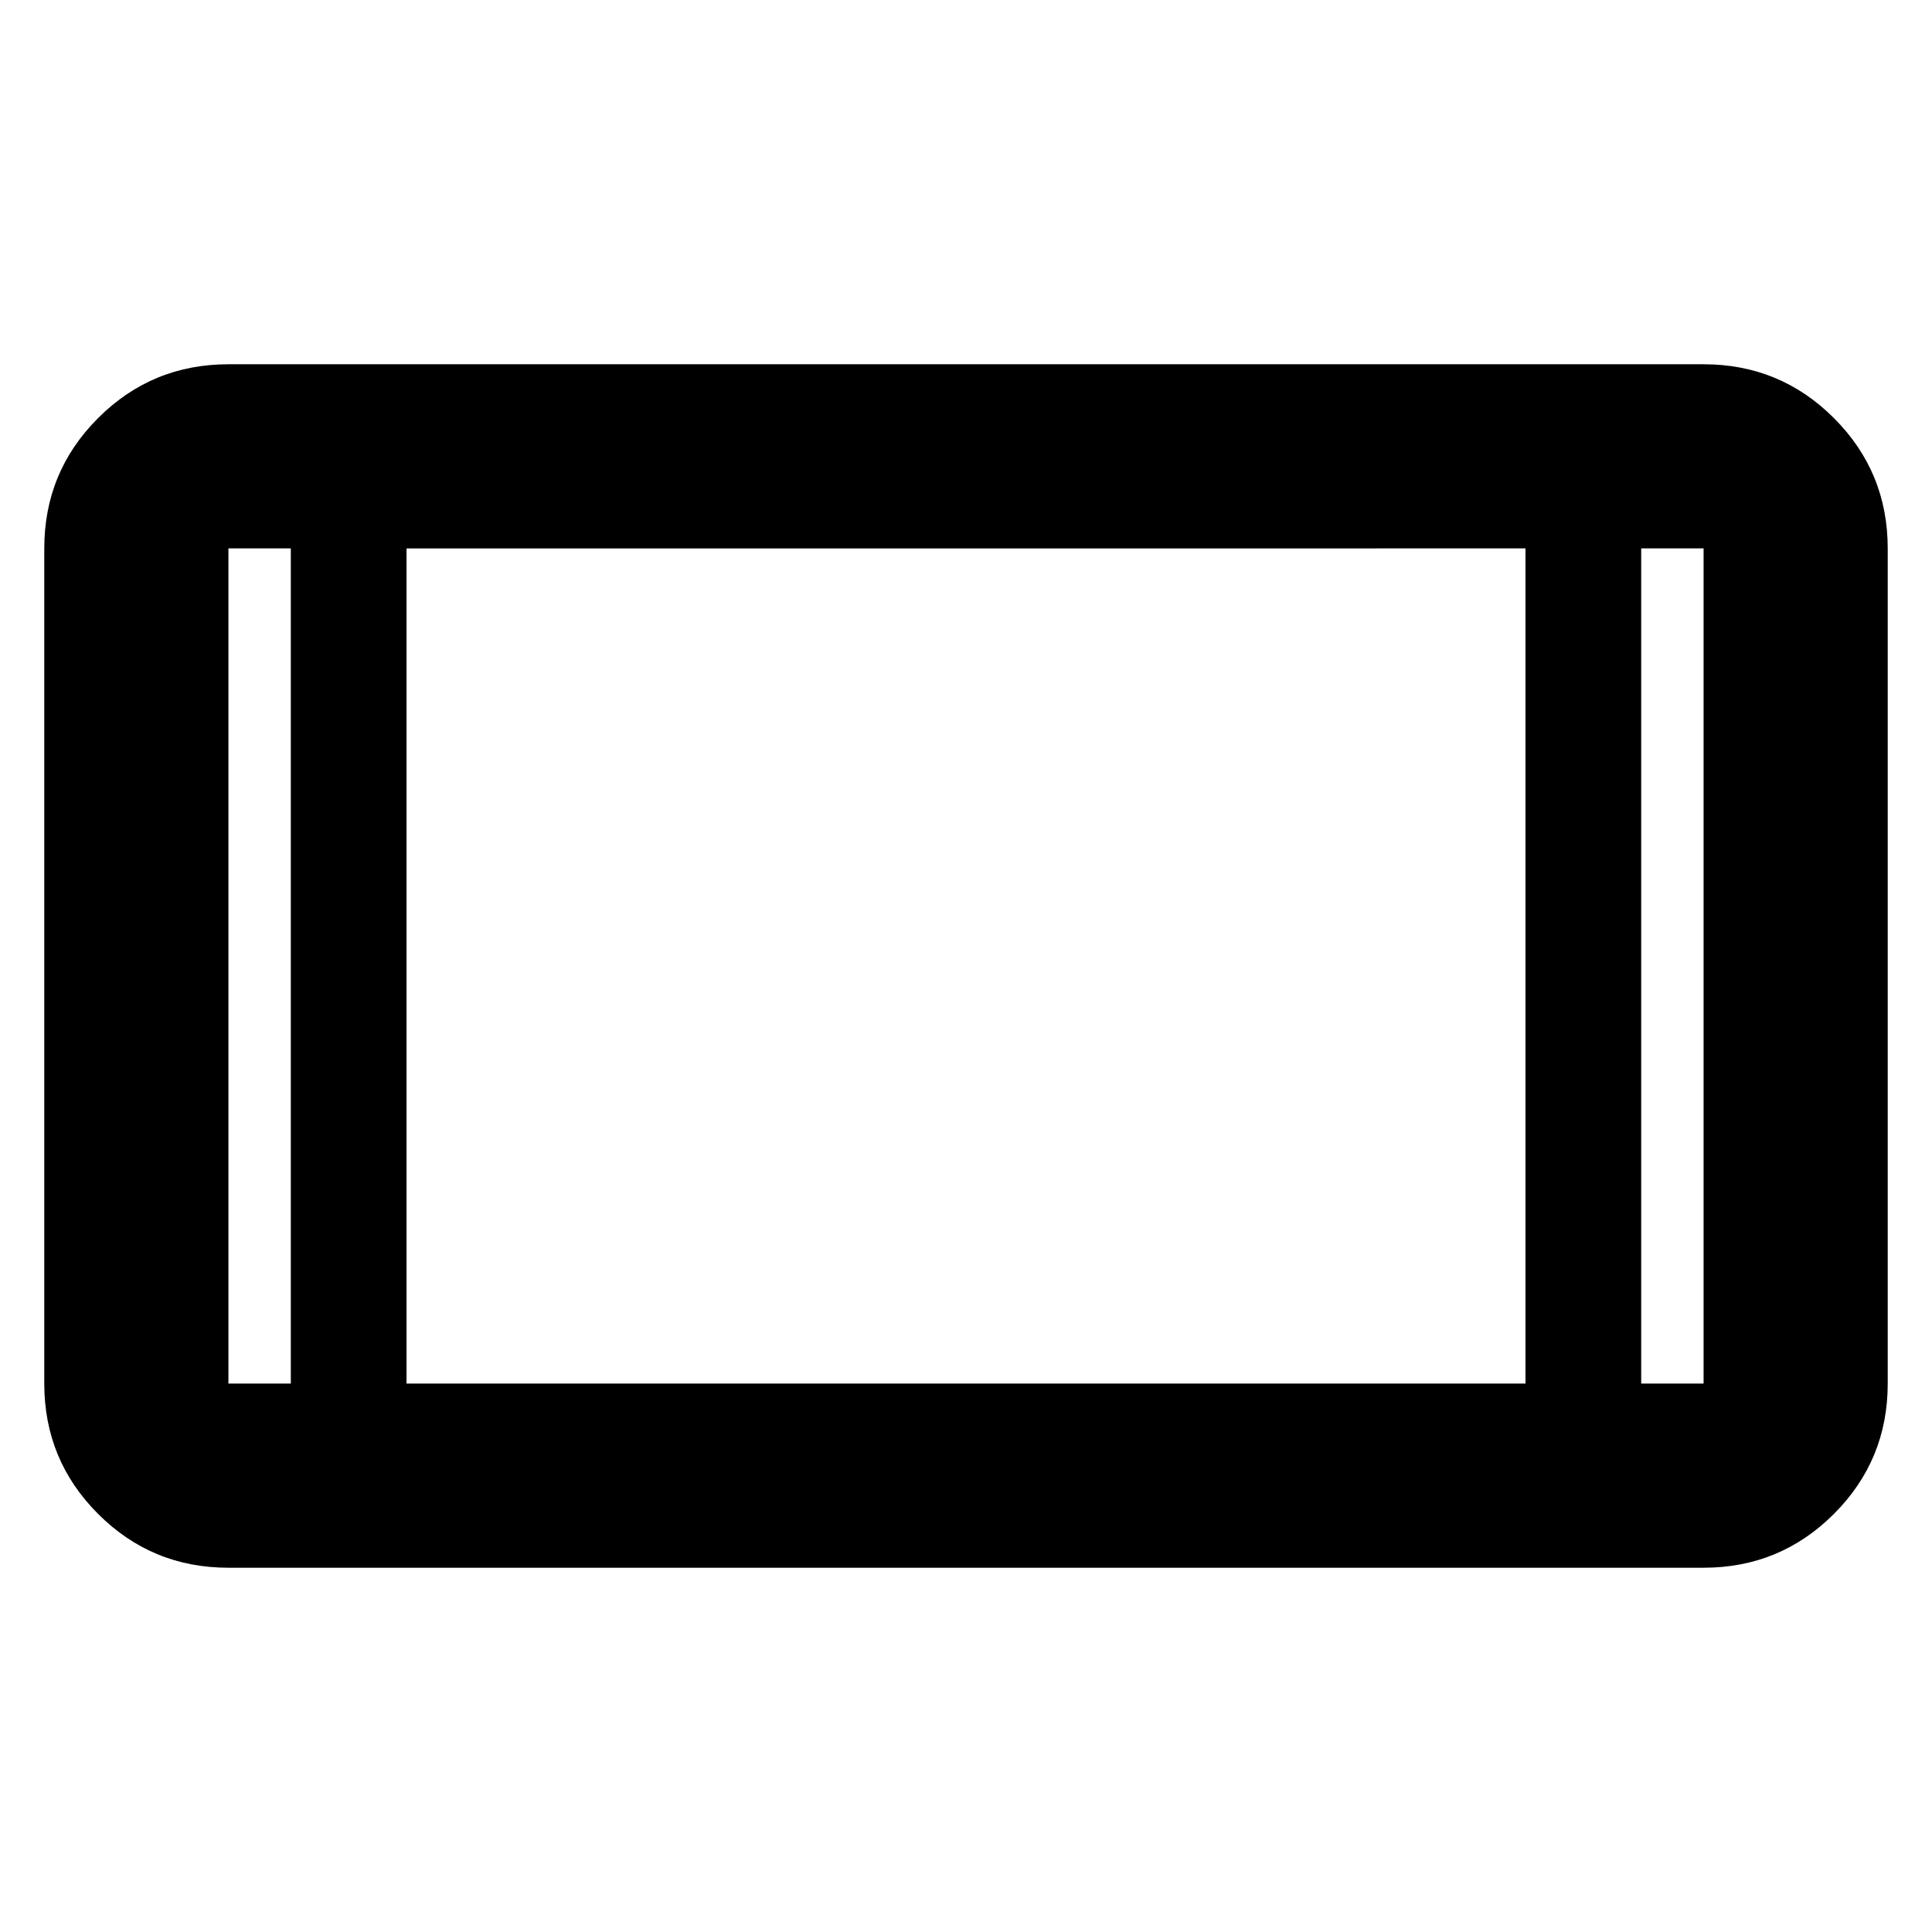 <svg xmlns="http://www.w3.org/2000/svg" height="48" viewBox="0 -960 960 960" width="48"><path d="M113.5-181q-38.02 0-64.76-26.74Q22-234.48 22-272.5v-415q0-38.02 26.74-64.76Q75.48-779 113.5-779h733q38.02 0 64.76 26.74Q938-725.52 938-687.5v415q0 38.02-26.74 64.76Q884.52-181 846.5-181h-733Zm31-91.5v-415h-31v415h31Zm57.5 0h556v-415H202v415Zm613.5 0h31v-415h-31v415Zm-671-415h-31 31Zm671 0h31-31Z"/></svg>